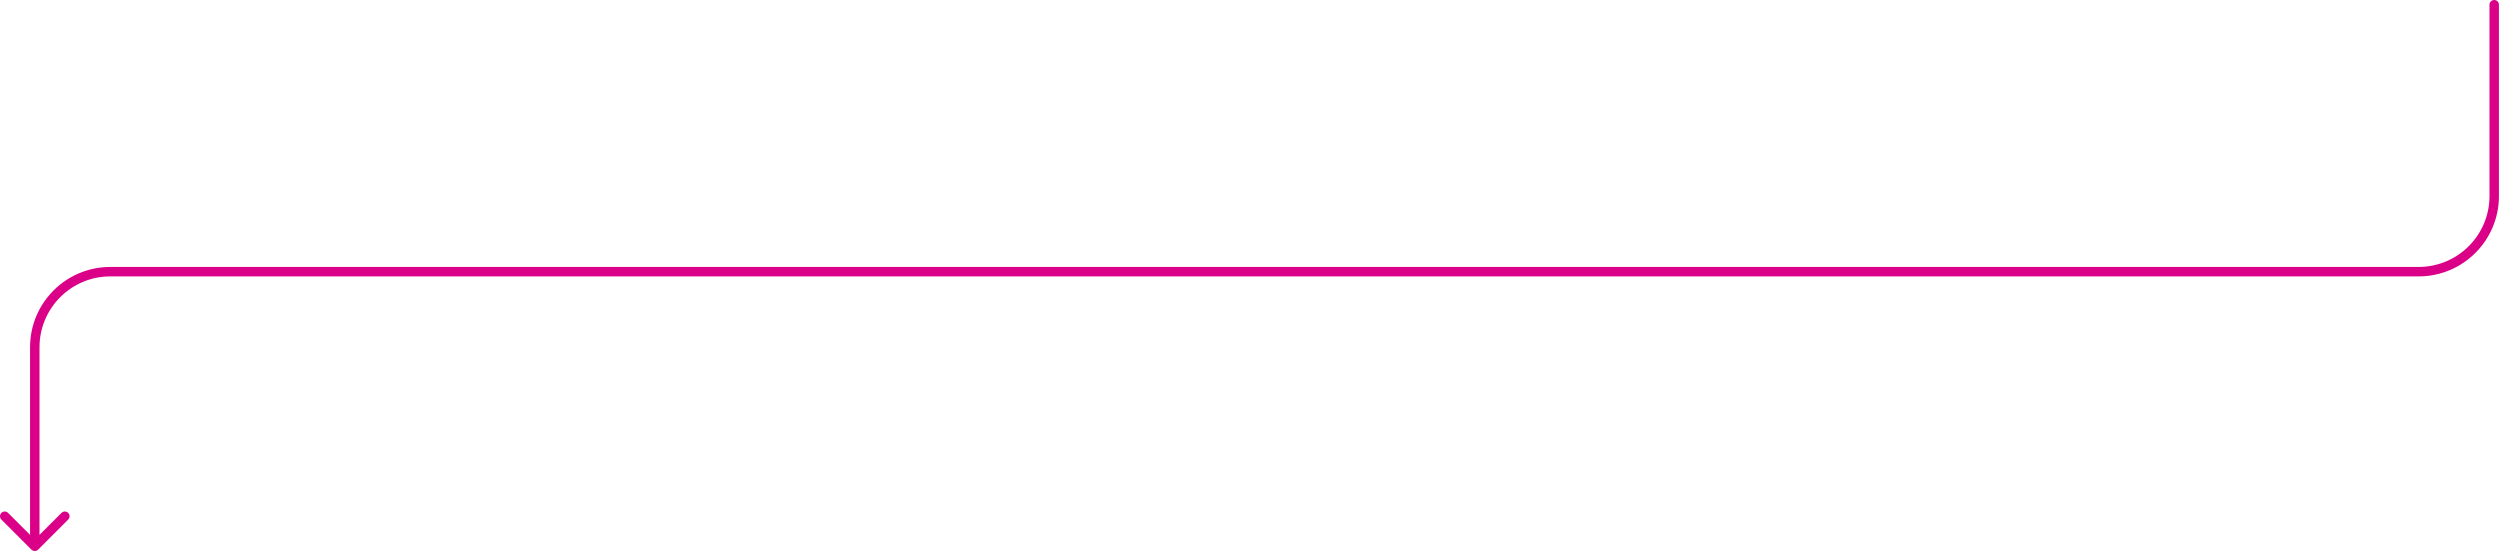 <svg width="794" height="175" viewBox="0 0 794 175" fill="none" xmlns="http://www.w3.org/2000/svg">
<path d="M793.661 1.5C793.661 0.672 792.99 0 792.161 0C791.333 0 790.661 0.672 790.661 1.5H793.661ZM11.046 129.5H9.546H11.046ZM9.985 174.561C10.571 175.146 11.521 175.146 12.107 174.561L21.653 165.015C22.238 164.429 22.238 163.479 21.653 162.893C21.067 162.308 20.117 162.308 19.531 162.893L11.046 171.379L2.561 162.893C1.975 162.308 1.025 162.308 0.439 162.893C-0.146 163.479 -0.146 164.429 0.439 165.015L9.985 174.561ZM790.661 1.5V62.28H793.661V1.5H790.661ZM768.161 84.78H35.046V87.78H768.161V84.78ZM9.546 110.28V129.5H12.546V110.28H9.546ZM9.546 129.5L9.546 173.5H12.546L12.546 129.5L9.546 129.5ZM35.046 84.78C20.963 84.78 9.546 96.197 9.546 110.28H12.546C12.546 97.854 22.619 87.78 35.046 87.78V84.78ZM790.661 62.28C790.661 74.707 780.588 84.78 768.161 84.78V87.78C782.244 87.78 793.661 76.364 793.661 62.28H790.661Z" fill="#DA0087"/>
</svg>
